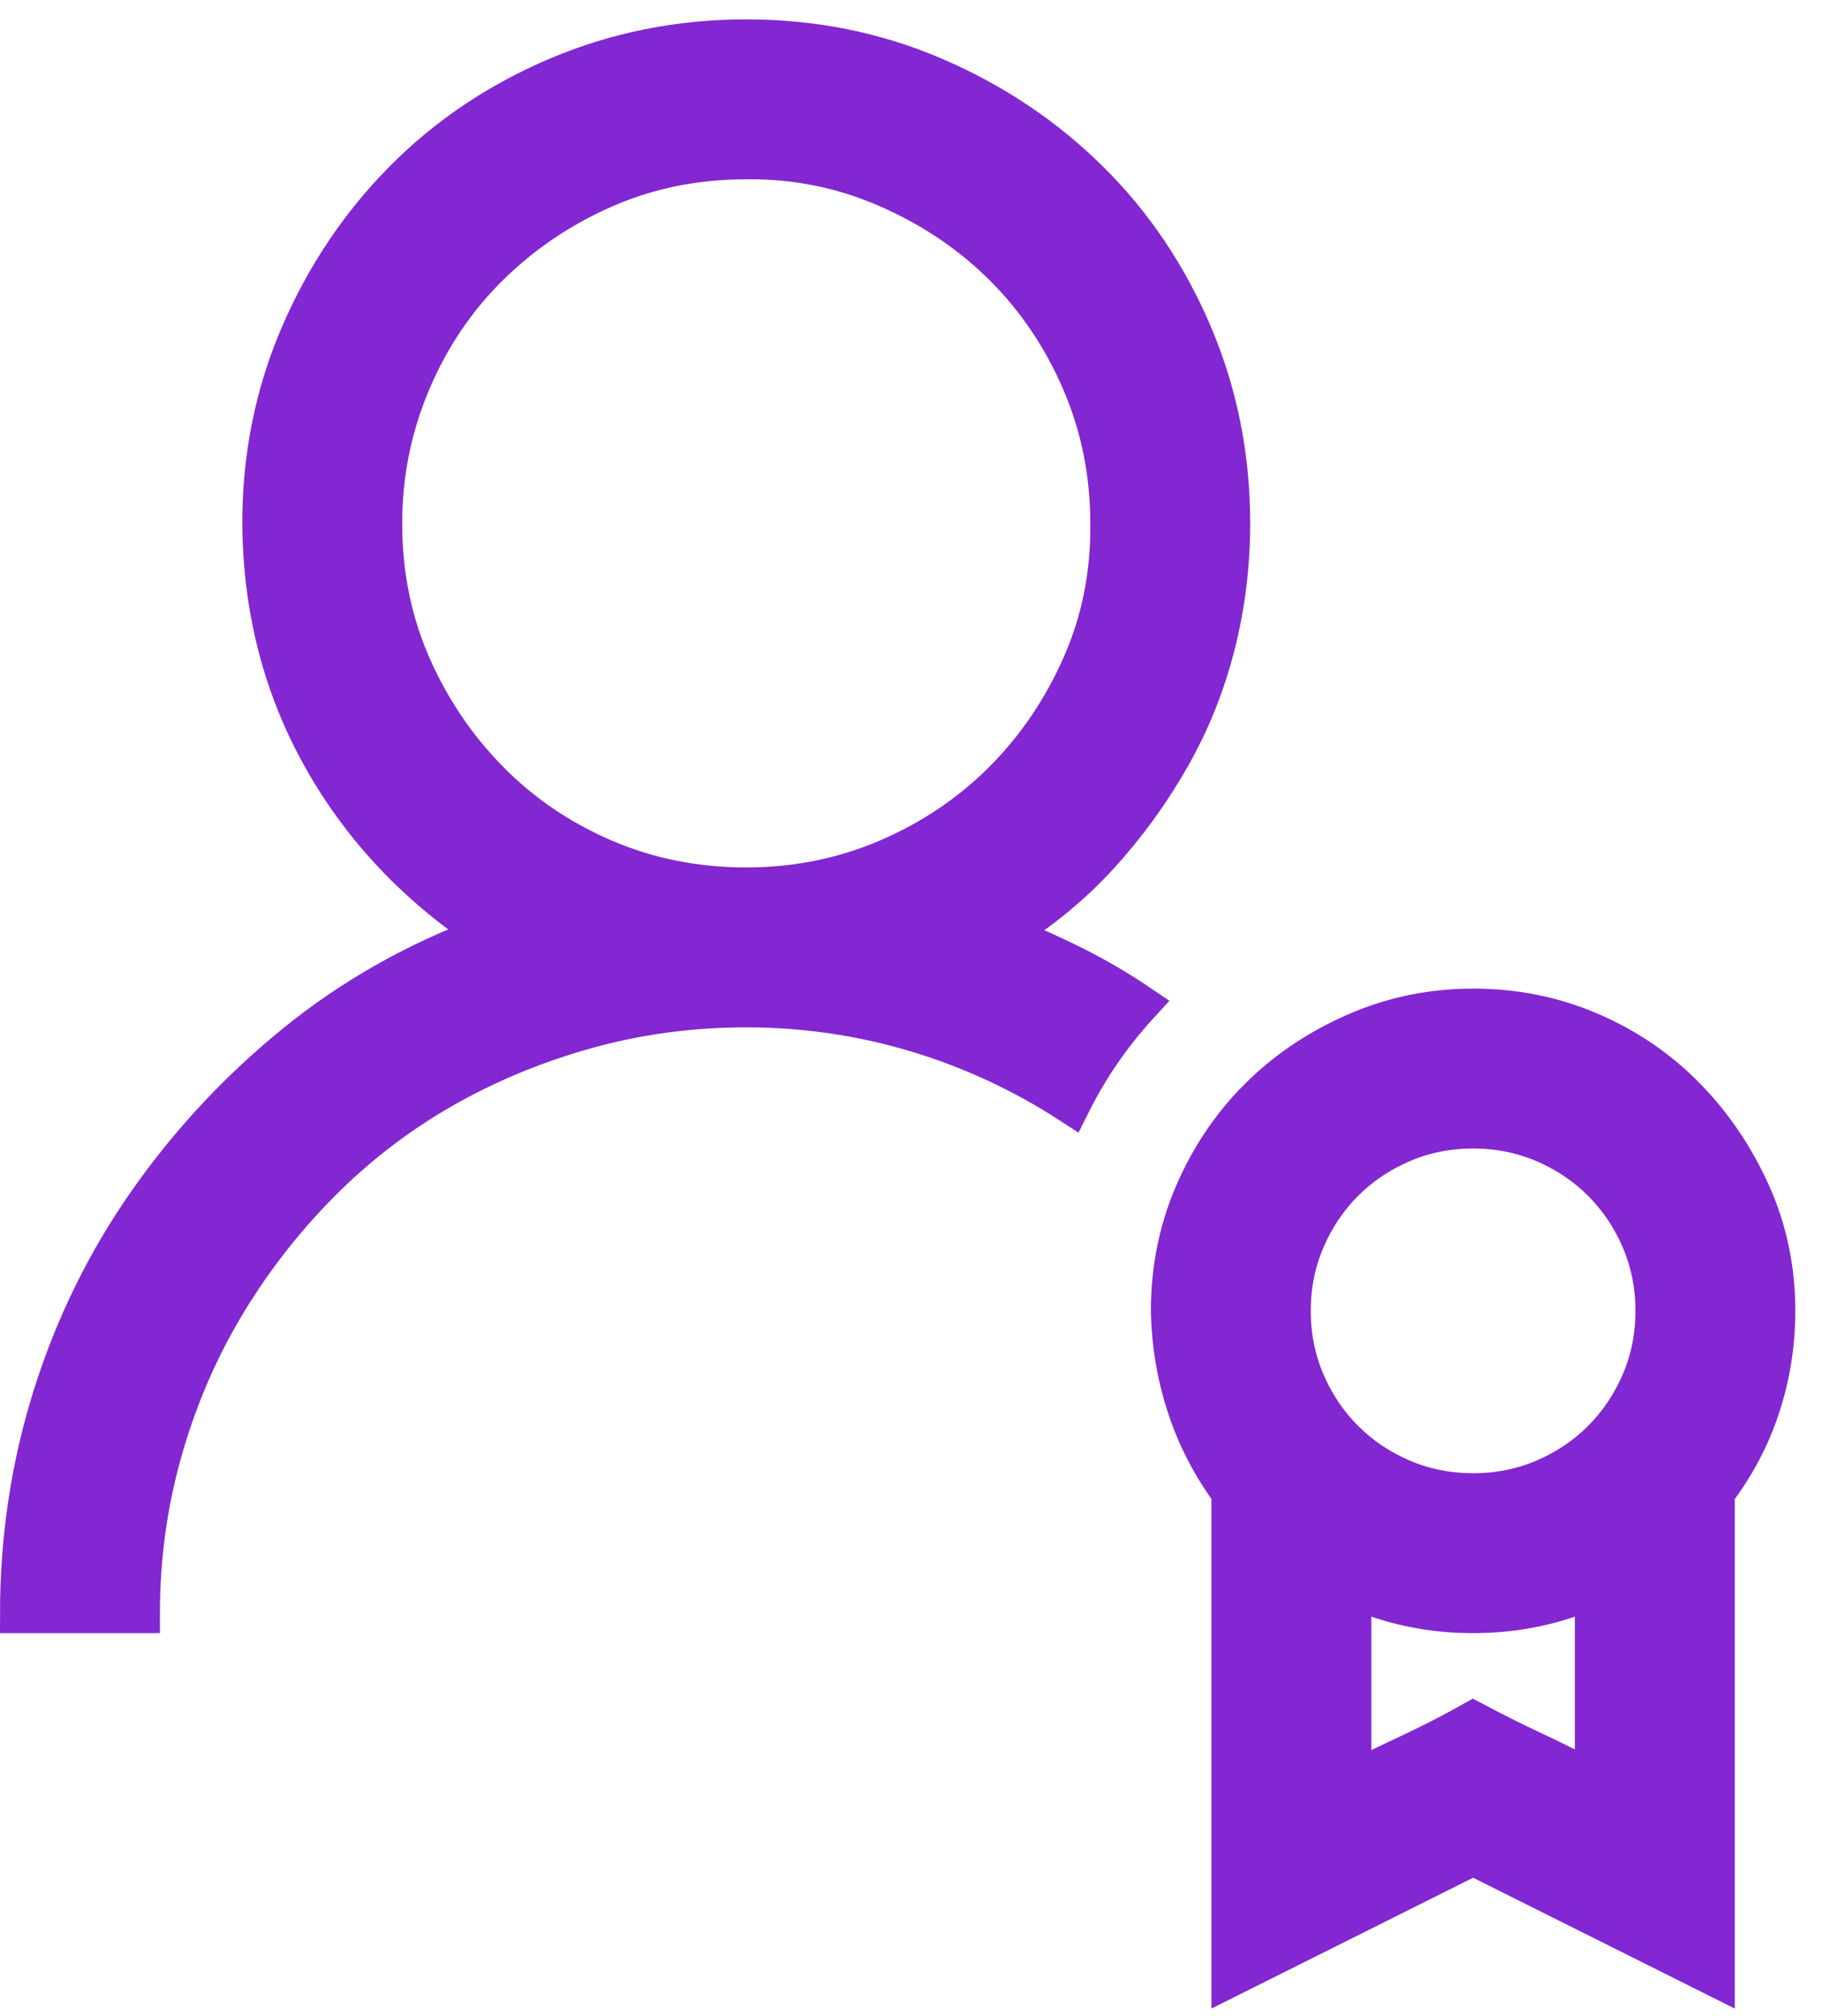 <svg width="47" height="52" viewBox="0 0 47 52" fill="none" xmlns="http://www.w3.org/2000/svg">
<path d="M25.891 24.096C26.509 24.34 27.111 24.609 27.697 24.902C28.283 25.195 28.853 25.528 29.406 25.903C29.048 26.293 28.723 26.7 28.43 27.123C28.137 27.547 27.868 28.002 27.624 28.491C26.371 27.677 25.036 27.058 23.62 26.635C22.204 26.212 20.747 26 19.25 26C17.818 26 16.434 26.187 15.1 26.562C13.765 26.936 12.52 27.457 11.364 28.124C10.209 28.792 9.159 29.605 8.215 30.566C7.271 31.526 6.457 32.584 5.773 33.739C5.09 34.895 4.561 36.14 4.187 37.475C3.812 38.809 3.625 40.193 3.625 41.625H0.5C0.5 39.672 0.785 37.792 1.354 35.986C1.924 34.179 2.746 32.511 3.82 30.981C4.895 29.451 6.164 28.092 7.629 26.904C9.094 25.715 10.754 24.779 12.609 24.096C10.77 22.892 9.338 21.378 8.312 19.555C7.287 17.732 6.766 15.714 6.75 13.5C6.75 11.775 7.076 10.155 7.727 8.642C8.378 7.128 9.265 5.802 10.388 4.662C11.511 3.523 12.837 2.628 14.367 1.977C15.897 1.326 17.525 1 19.25 1C20.975 1 22.595 1.326 24.108 1.977C25.622 2.628 26.949 3.515 28.088 4.638C29.227 5.761 30.122 7.087 30.773 8.617C31.424 10.147 31.75 11.775 31.75 13.5C31.75 14.575 31.62 15.624 31.359 16.65C31.099 17.675 30.708 18.643 30.188 19.555C29.667 20.466 29.056 21.305 28.356 22.07C27.657 22.835 26.835 23.51 25.891 24.096ZM9.875 13.5C9.875 14.802 10.119 16.015 10.607 17.138C11.096 18.261 11.763 19.254 12.609 20.116C13.456 20.979 14.449 21.654 15.588 22.143C16.727 22.631 17.948 22.875 19.25 22.875C20.536 22.875 21.748 22.631 22.888 22.143C24.027 21.654 25.02 20.987 25.866 20.141C26.713 19.294 27.388 18.302 27.893 17.162C28.397 16.023 28.641 14.802 28.625 13.5C28.625 12.214 28.381 11.002 27.893 9.863C27.404 8.723 26.737 7.73 25.891 6.884C25.044 6.038 24.043 5.362 22.888 4.858C21.732 4.353 20.52 4.109 19.25 4.125C17.948 4.125 16.735 4.369 15.612 4.858C14.489 5.346 13.496 6.013 12.634 6.86C11.771 7.706 11.096 8.707 10.607 9.863C10.119 11.018 9.875 12.231 9.875 13.5ZM45.812 33.813C45.812 34.659 45.682 35.481 45.422 36.279C45.161 37.076 44.771 37.817 44.25 38.5V51L38 47.875L31.75 51V38.5C31.245 37.817 30.863 37.076 30.602 36.279C30.342 35.481 30.204 34.659 30.188 33.813C30.188 32.739 30.391 31.729 30.798 30.785C31.205 29.841 31.758 29.019 32.458 28.32C33.158 27.62 33.988 27.058 34.948 26.635C35.908 26.212 36.926 26 38 26C39.074 26 40.083 26.204 41.027 26.611C41.971 27.017 42.793 27.579 43.493 28.295C44.193 29.011 44.755 29.841 45.178 30.785C45.601 31.729 45.812 32.739 45.812 33.813ZM38 29.125C37.349 29.125 36.739 29.247 36.169 29.491C35.599 29.736 35.103 30.069 34.68 30.492C34.257 30.916 33.923 31.412 33.679 31.982C33.435 32.551 33.312 33.162 33.312 33.813C33.312 34.464 33.435 35.074 33.679 35.644C33.923 36.214 34.257 36.71 34.68 37.133C35.103 37.556 35.599 37.89 36.169 38.134C36.739 38.378 37.349 38.5 38 38.5C38.651 38.5 39.261 38.378 39.831 38.134C40.401 37.89 40.897 37.556 41.32 37.133C41.743 36.71 42.077 36.214 42.321 35.644C42.565 35.074 42.688 34.464 42.688 33.813C42.688 33.162 42.565 32.551 42.321 31.982C42.077 31.412 41.743 30.916 41.32 30.492C40.897 30.069 40.401 29.736 39.831 29.491C39.261 29.247 38.651 29.125 38 29.125ZM41.125 45.947V40.966C40.148 41.406 39.107 41.625 38 41.625C36.893 41.625 35.852 41.406 34.875 40.966V45.947C35.396 45.686 35.917 45.434 36.438 45.19C36.958 44.946 37.479 44.677 38 44.384C38.521 44.661 39.042 44.921 39.562 45.165C40.083 45.409 40.604 45.67 41.125 45.947Z" fill="#8227D1" stroke="#8227D1"/>
</svg>
